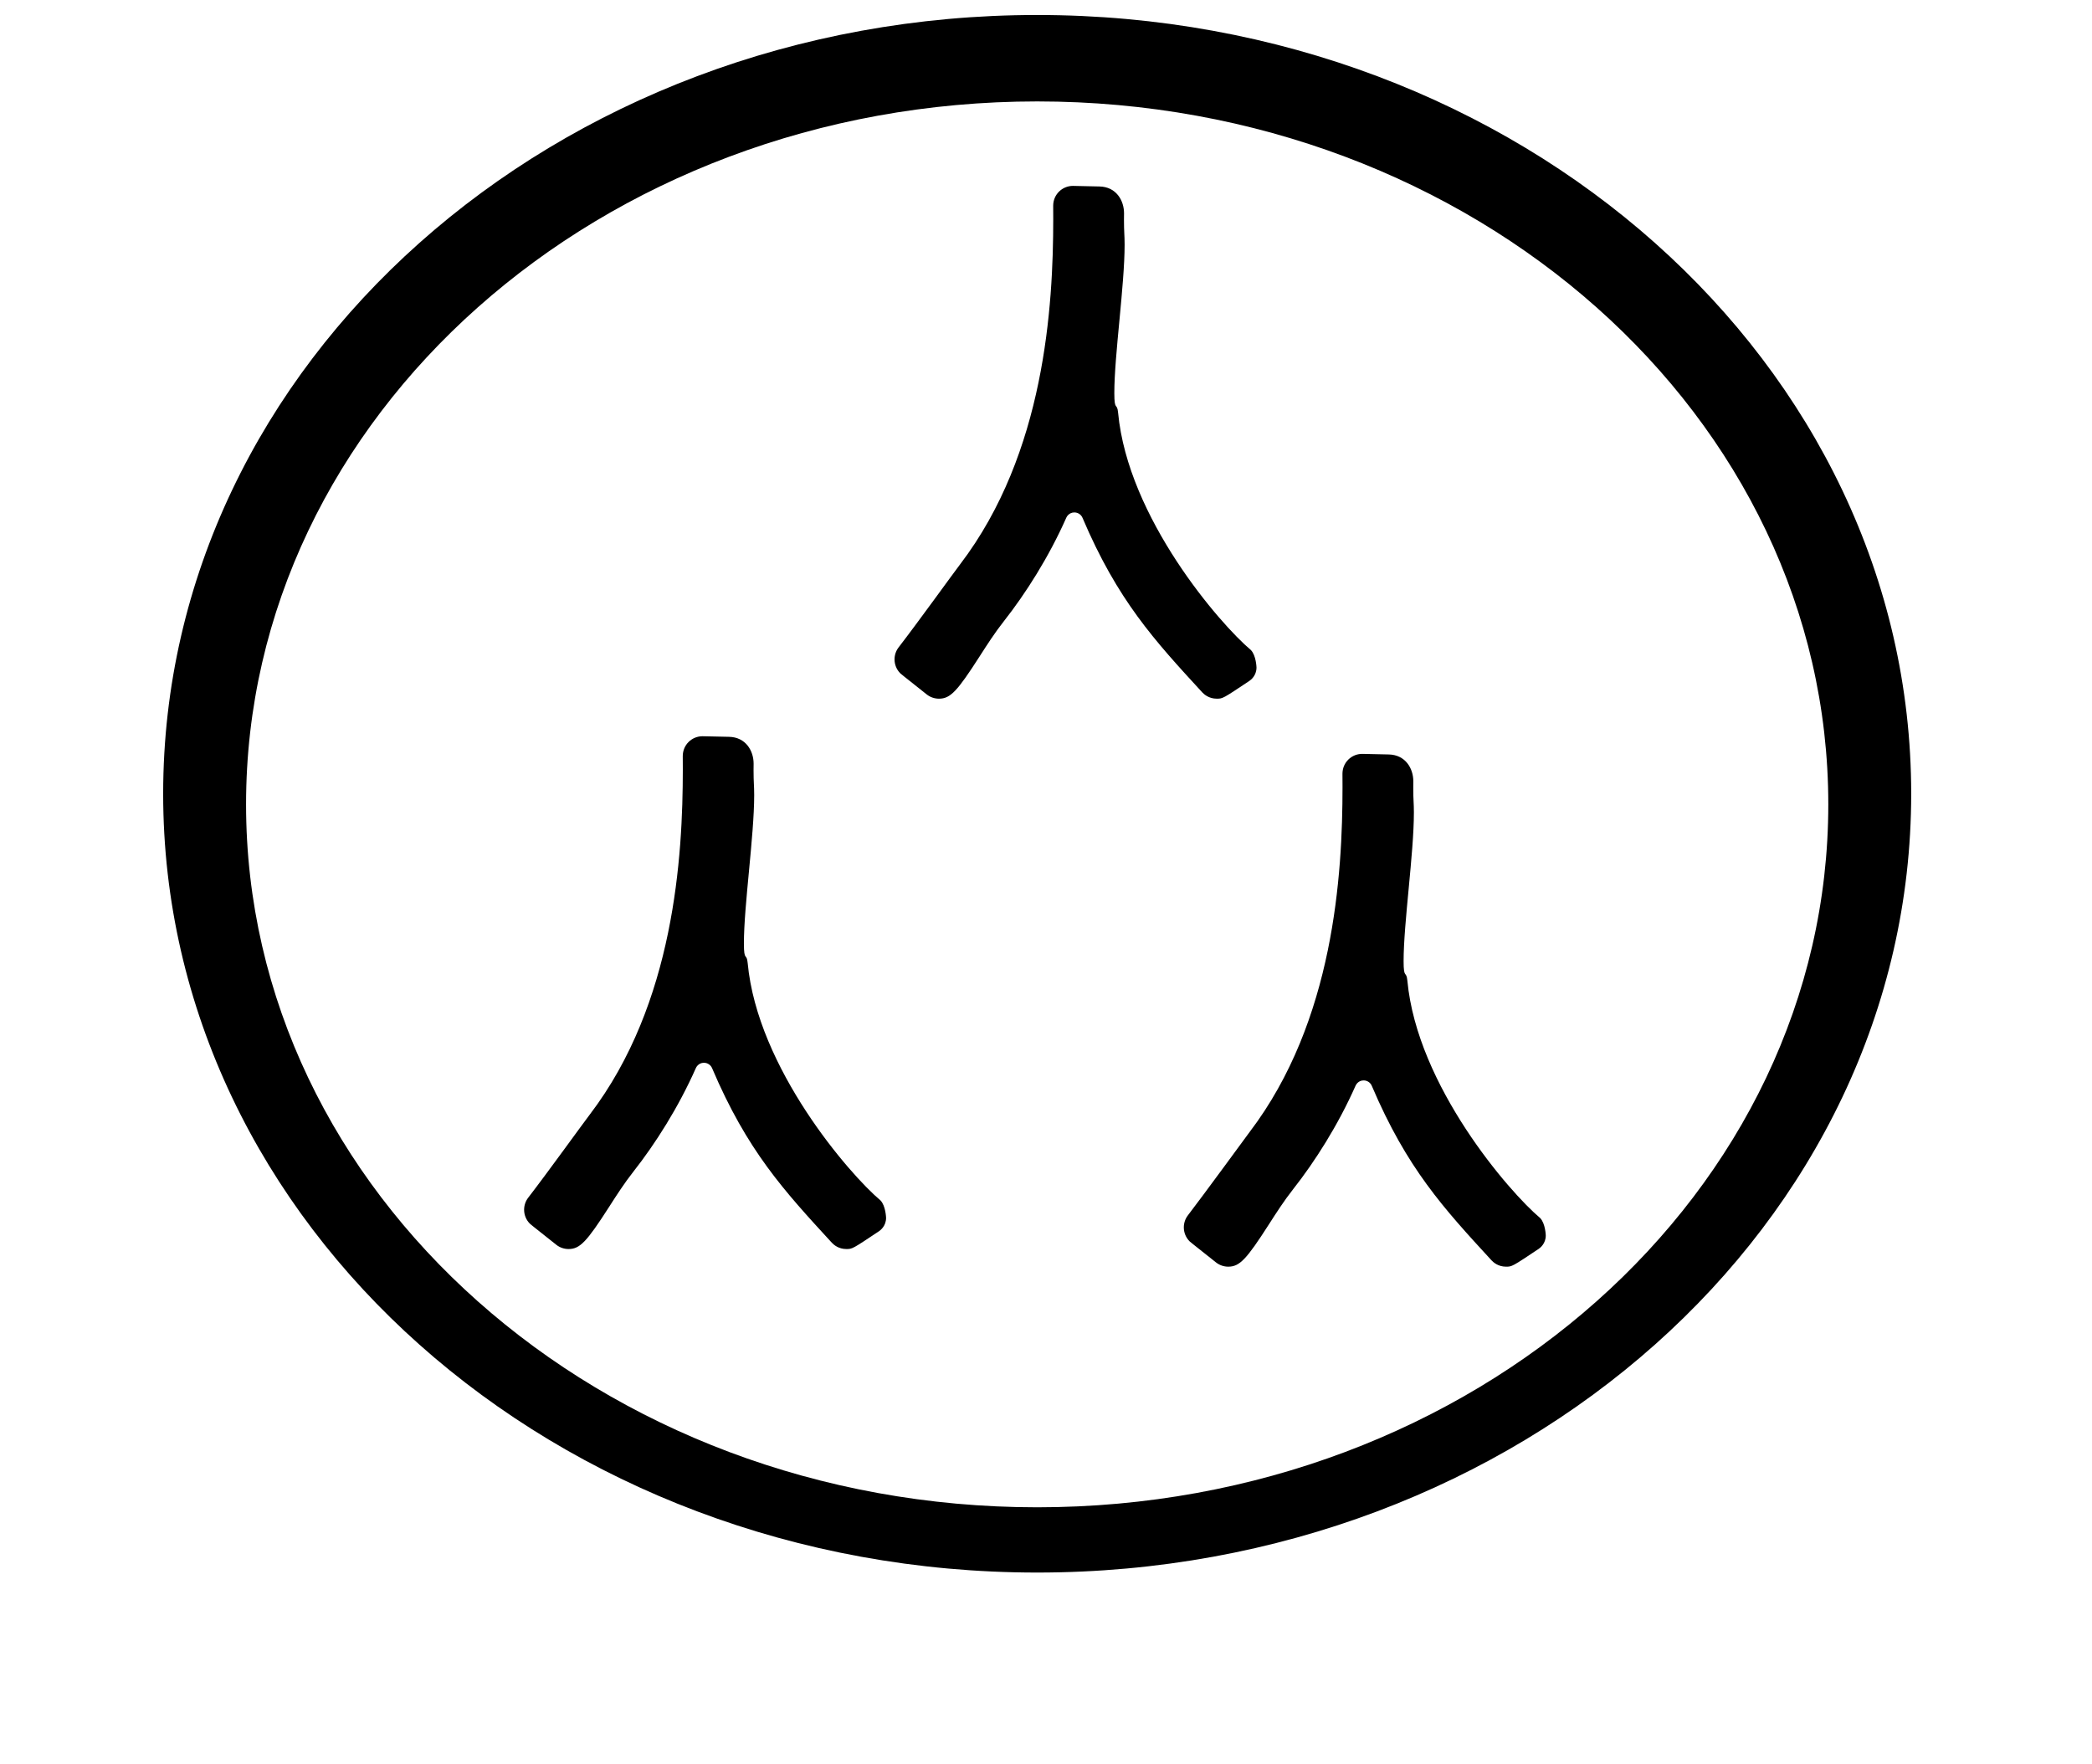 <?xml version="1.0" standalone="no"?>
<!DOCTYPE svg PUBLIC "-//W3C//DTD SVG 1.1//EN" "http://www.w3.org/Graphics/SVG/1.1/DTD/svg11.dtd" >
<svg xmlns="http://www.w3.org/2000/svg" xmlns:xlink="http://www.w3.org/1999/xlink" version="1.1" viewBox="-10 0 1186 1000">
  <g transform="matrix(1 0 0 -1 0 800)">
   <path fill="currentColor"
d="M627.567 661.32c0 5.655 -0.362 6.755 -0.362 14.012c0 1.735 0.037 3.689 0.037 3.726c0 7.36 -4.499 15.026 -13.897 15.228c-14.954 0.33 -14.954 0.33 -15.08 0.33c-6.05 0 -11.194 -4.843 -11.193 -11.292
c0.02 -2.375 0.033 -4.849 0.033 -7.413c0 -49.494 -4.755 -132.729 -52.702 -195.71c-4.825 -6.339 -23.708 -32.613 -34.948 -47.184c-1.549 -2.007 -2.323 -4.419 -2.323 -6.831
c0 -2.867 1.093 -5.734 3.279 -7.92c0.191 -0.191 0.236 -0.285 14.973 -11.951c2.028 -1.605 4.485 -2.408 6.943 -2.408c6.463 0 10.368 4.215 23.063 24.005c4.126 6.432 8.549 13.34 13.738 19.931
c12.372 15.712 25.516 36.386 35.388 58.682c0.169 0.383 1.432 2.972 4.571 2.972c2.057 0 3.838 -1.244 4.601 -3.039c19.904 -46.823 40.712 -69.395 67.859 -98.934c1.095 -1.195 3.856 -3.614 8.253 -3.614
c3.392 0 3.392 0 18.445 10.036c0.99 0.66 4.089 3.09 4.089 7.645c0 0.104 -0.209 6.797 -3.173 9.884c-17.436 14.63 -69.745 74.948 -75.288 134.559c-0.563 6.071 -2.138 0.501 -2.138 11.083
c0 21.644 5.833 60.98 5.833 84.203zM791.567 339.319c0 5.65 -0.362 6.757 -0.362 14.027c0 1.732 0.036 3.675 0.036 3.712c0 7.361 -4.5 15.027 -13.896 15.229c-14.956 0.329 -14.956 0.329 -15.082 0.329
c-6.052 0 -11.193 -4.847 -11.192 -11.292c0.02 -2.375 0.033 -4.849 0.033 -7.413c0 -49.494 -4.755 -132.729 -52.701 -195.71c-0.356 -0.467 -26.986 -36.861 -34.949 -47.184
c-1.548 -2.006 -2.322 -4.418 -2.322 -6.83c0 -2.867 1.093 -5.735 3.314 -7.955c0.127 -0.127 0.481 -0.472 14.937 -11.916c2.028 -1.606 4.486 -2.409 6.943 -2.409c6.463 0 10.368 4.216 23.061 24.004
c4.126 6.432 8.549 13.341 13.739 19.932c12.372 15.712 25.516 36.387 35.388 58.682c0.169 0.383 1.432 2.972 4.571 2.972c2.057 0 3.838 -1.244 4.601 -3.039c19.906 -46.825 40.714 -69.397 67.863 -98.938
c1.082 -1.18 3.845 -3.611 8.25 -3.611c3.39 0 3.39 0 18.445 10.036c0.987 0.658 4.088 3.089 4.088 7.647c0 0.104 -0.207 6.793 -3.173 9.882c-17.41 14.604 -69.743 74.93 -75.288 134.559
c-0.566 6.072 -2.138 0.505 -2.138 11.084c0 21.644 5.832 60.979 5.832 84.202zM417.567 349.32c0 5.656 -0.362 6.763 -0.362 14.033c0 1.729 0.036 3.669 0.036 3.706c0 7.358 -4.498 15.025 -13.896 15.226
c-14.954 0.33 -14.954 0.33 -15.08 0.33c-6.052 0 -11.195 -4.846 -11.194 -11.293c0.02 -2.375 0.033 -4.849 0.033 -7.412c0 -49.493 -4.755 -132.728 -52.701 -195.709c-4.854 -6.377 -23.686 -32.583 -34.949 -47.184
c-1.549 -2.007 -2.322 -4.419 -2.322 -6.831c0 -2.867 1.094 -5.734 3.279 -7.92c0.191 -0.191 0.237 -0.285 14.973 -11.952c2.028 -1.605 4.485 -2.408 6.943 -2.408c6.462 0 10.365 4.211 23.061 24.002
c4.126 6.433 8.55 13.342 13.741 19.934c12.372 15.713 25.515 36.387 35.388 58.683c0.169 0.383 1.432 2.972 4.571 2.972c2.057 0 3.838 -1.244 4.601 -3.039c19.902 -46.822 40.711 -69.394 67.856 -98.931
c1.108 -1.208 3.867 -3.618 8.256 -3.618c3.391 0 3.391 0 18.444 10.036c0.991 0.661 4.09 3.091 4.09 7.646c0 0.104 -0.209 6.796 -3.173 9.883c-17.436 14.632 -69.744 74.942 -75.288 134.559
c-0.563 6.072 -2.138 0.501 -2.138 11.087c0 21.645 5.833 60.979 5.833 84.2zM129.499 344c0 219.933 200.787 398.501 448.501 398.501c247.704 0 448.501 -178.559 448.501 -398.501c0 -219.933 -200.787 -398.501 -448.501 -398.501
c-247.704 0 -448.501 178.559 -448.501 398.501zM82.501 350c0 -244.049 222.19 -441.499 495.499 -441.499c273.307 0 495.499 197.449 495.499 441.499c0 244.049 -222.19 441.499 -495.499 441.499c-273.307 0 -495.499 -197.449 -495.499 -441.499z" />
  </g>

</svg>
